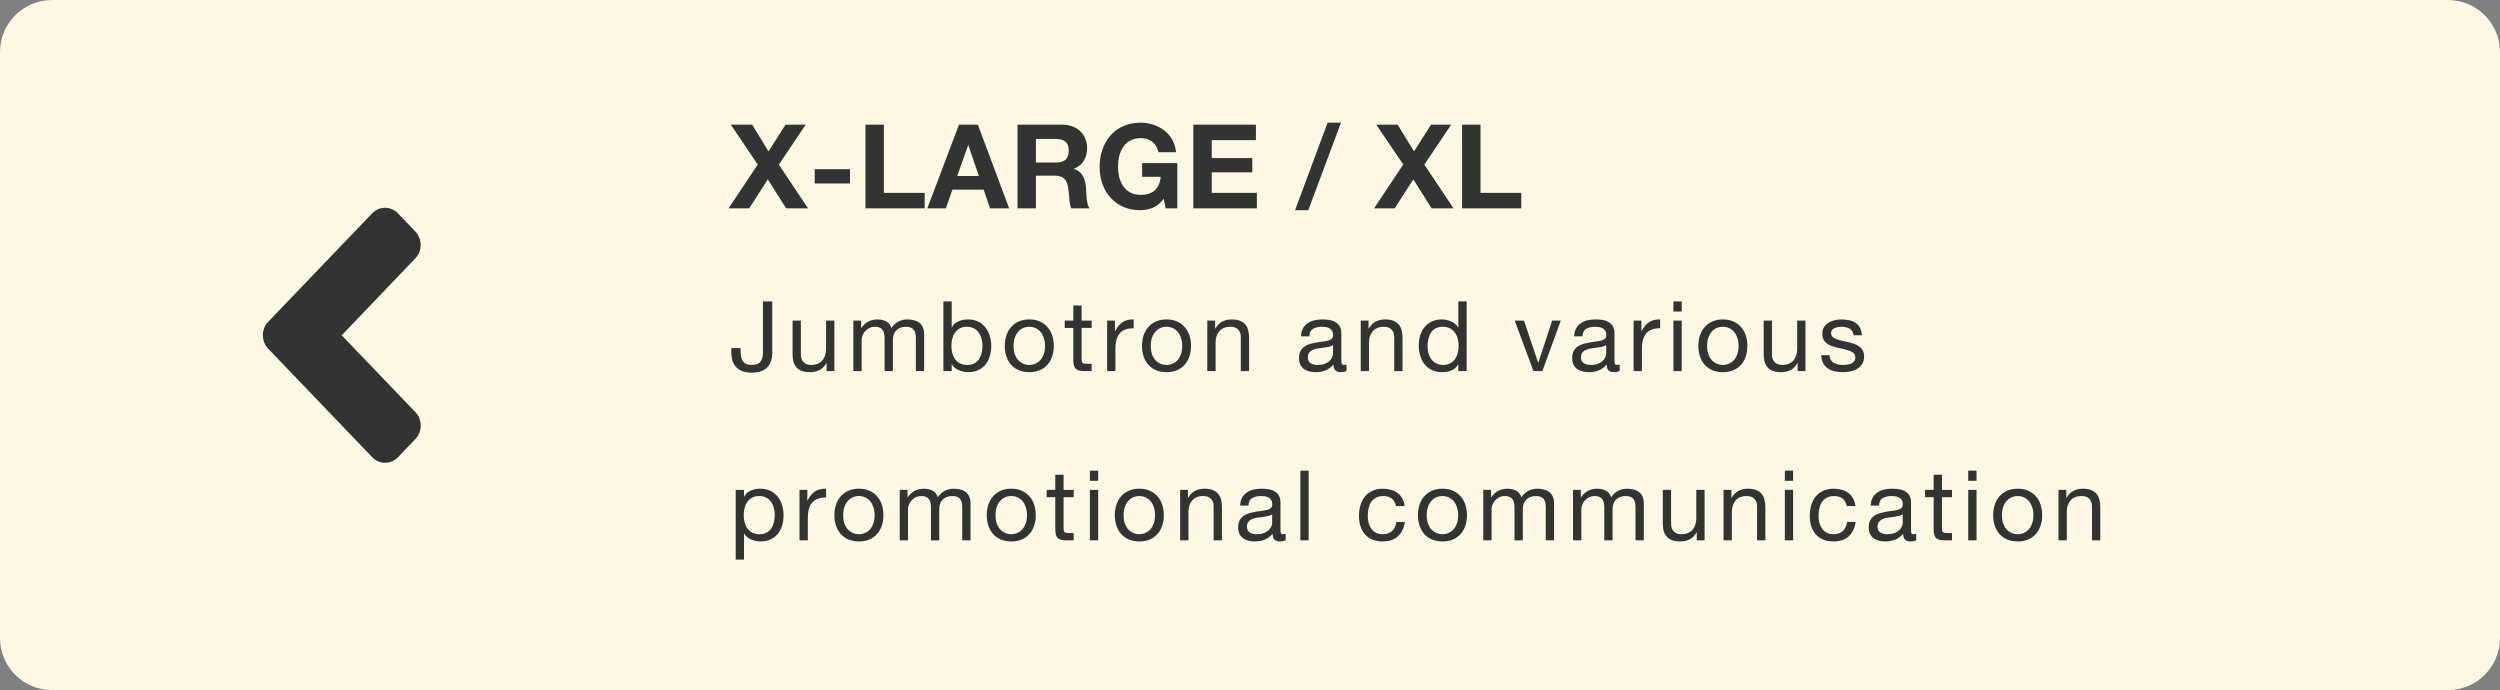 <svg width="384" height="106" viewBox="0 0 384 106" fill="none" xmlns="http://www.w3.org/2000/svg">
<rect x="0" y="0" width="384" height="106" fill="#808080" stroke="none"/>
<path d="M0 8C0 3.582 3.582 0 8 0H376C380.418 0 384 3.582 384 8V98C384 102.418 380.418 106 376 106H8C3.582 106 0 102.418 0 98V8Z" fill="#FCF8E3"/>
<path d="M41.203 49.42L57.156 32.779C58.259 31.629 60.042 31.629 61.133 32.779L63.784 35.545C64.887 36.695 64.887 38.555 63.784 39.693L52.487 51.5L63.796 63.295C64.899 64.445 64.899 66.305 63.796 67.443L61.145 70.221C60.042 71.371 58.259 71.371 57.168 70.221L41.214 53.58C40.1 52.43 40.1 50.57 41.203 49.42Z" fill="#333333"/>
<g clip-path="url(#clip0)">
<path d="M116.392 25.268L111.91 32H115.078L117.94 27.554L120.748 32H124.114L119.632 25.286L123.754 19.148H120.658L118.048 23.252L115.528 19.148H112.252L116.392 25.268ZM125.14 25.988V28.184H130.558V25.988H125.14ZM132.938 19.148V32H142.028V29.624H135.764V19.148H132.938ZM147.028 27.032L148.702 22.316H148.738L150.358 27.032H147.028ZM147.298 19.148L142.438 32H145.282L146.29 29.138H151.096L152.068 32H155.002L150.196 19.148H147.298ZM159.116 24.962V21.344H162.212C162.86 21.344 163.346 21.488 163.67 21.776C163.994 22.052 164.156 22.502 164.156 23.126C164.156 23.774 163.994 24.242 163.67 24.53C163.346 24.818 162.86 24.962 162.212 24.962H159.116ZM156.29 19.148V32H159.116V26.978H161.942C162.65 26.978 163.16 27.134 163.472 27.446C163.784 27.758 163.988 28.25 164.084 28.922C164.156 29.438 164.21 29.978 164.246 30.542C164.282 31.106 164.378 31.592 164.534 32H167.36C167.228 31.82 167.126 31.604 167.054 31.352C166.994 31.088 166.946 30.812 166.91 30.524C166.886 30.236 166.868 29.954 166.856 29.678C166.844 29.402 166.832 29.162 166.82 28.958C166.796 28.634 166.748 28.31 166.676 27.986C166.616 27.662 166.514 27.368 166.37 27.104C166.226 26.828 166.04 26.594 165.812 26.402C165.584 26.198 165.296 26.048 164.948 25.952V25.916C165.668 25.628 166.184 25.208 166.496 24.656C166.82 24.104 166.982 23.45 166.982 22.694C166.982 22.202 166.892 21.746 166.712 21.326C166.544 20.894 166.292 20.516 165.956 20.192C165.632 19.868 165.236 19.616 164.768 19.436C164.312 19.244 163.796 19.148 163.22 19.148H156.29ZM178.748 30.542L179.036 32H180.836V25.052H175.436V27.158H178.28C178.196 28.058 177.896 28.748 177.38 29.228C176.876 29.696 176.156 29.93 175.22 29.93C174.584 29.93 174.044 29.81 173.6 29.57C173.156 29.318 172.796 28.988 172.52 28.58C172.244 28.172 172.04 27.716 171.908 27.212C171.788 26.696 171.728 26.168 171.728 25.628C171.728 25.064 171.788 24.518 171.908 23.99C172.04 23.462 172.244 22.994 172.52 22.586C172.796 22.166 173.156 21.836 173.6 21.596C174.044 21.344 174.584 21.218 175.22 21.218C175.904 21.218 176.486 21.398 176.966 21.758C177.446 22.118 177.77 22.658 177.938 23.378H180.638C180.566 22.646 180.368 21.998 180.044 21.434C179.72 20.87 179.306 20.396 178.802 20.012C178.31 19.628 177.752 19.34 177.128 19.148C176.516 18.944 175.88 18.842 175.22 18.842C174.236 18.842 173.348 19.016 172.556 19.364C171.776 19.712 171.116 20.192 170.576 20.804C170.036 21.416 169.622 22.136 169.334 22.964C169.046 23.78 168.902 24.668 168.902 25.628C168.902 26.564 169.046 27.44 169.334 28.256C169.622 29.06 170.036 29.762 170.576 30.362C171.116 30.962 171.776 31.436 172.556 31.784C173.348 32.12 174.236 32.288 175.22 32.288C175.844 32.288 176.462 32.162 177.074 31.91C177.686 31.646 178.244 31.19 178.748 30.542ZM183.299 19.148V32H193.055V29.624H186.125V26.474H192.353V24.278H186.125V21.524H192.911V19.148H183.299ZM203.922 18.842L198.918 32.288H200.952L205.974 18.842H203.922ZM215.54 25.268L211.058 32H214.226L217.088 27.554L219.896 32H223.262L218.78 25.286L222.902 19.148H219.806L217.196 23.252L214.676 19.148H211.4L215.54 25.268ZM224.576 19.148V32H233.666V29.624H227.402V19.148H224.576Z" fill="#333333"/>
<path d="M118.615 54.33V46.29H117.19V54.12C117.19 54.71 117.065 55.18 116.815 55.53C116.575 55.88 116.13 56.055 115.48 56.055C115.13 56.055 114.84 56.005 114.61 55.905C114.39 55.795 114.215 55.645 114.085 55.455C113.965 55.265 113.88 55.04 113.83 54.78C113.78 54.52 113.755 54.235 113.755 53.925V53.475H112.33V54.135C112.33 55.155 112.6 55.93 113.14 56.46C113.68 56.98 114.45 57.24 115.45 57.24C116.05 57.24 116.55 57.16 116.95 57C117.36 56.83 117.685 56.61 117.925 56.34C118.175 56.06 118.35 55.745 118.45 55.395C118.56 55.045 118.615 54.69 118.615 54.33ZM128.158 57V49.245H126.883V53.625C126.883 53.975 126.833 54.3 126.733 54.6C126.643 54.89 126.503 55.145 126.313 55.365C126.123 55.585 125.883 55.755 125.593 55.875C125.313 55.995 124.978 56.055 124.588 56.055C124.098 56.055 123.713 55.915 123.433 55.635C123.153 55.355 123.013 54.975 123.013 54.495V49.245H121.738V54.345C121.738 54.765 121.778 55.15 121.858 55.5C121.948 55.84 122.098 56.135 122.308 56.385C122.518 56.635 122.793 56.83 123.133 56.97C123.473 57.1 123.898 57.165 124.408 57.165C124.978 57.165 125.473 57.055 125.893 56.835C126.313 56.605 126.658 56.25 126.928 55.77H126.958V57H128.158ZM131.073 49.245V57H132.348V52.17C132.348 52.02 132.383 51.835 132.453 51.615C132.533 51.385 132.653 51.165 132.813 50.955C132.983 50.745 133.198 50.565 133.458 50.415C133.728 50.265 134.048 50.19 134.418 50.19C134.708 50.19 134.943 50.235 135.123 50.325C135.313 50.405 135.463 50.525 135.573 50.685C135.683 50.835 135.758 51.015 135.798 51.225C135.848 51.435 135.873 51.665 135.873 51.915V57H137.148V52.17C137.148 51.57 137.328 51.09 137.688 50.73C138.048 50.37 138.543 50.19 139.173 50.19C139.483 50.19 139.733 50.235 139.923 50.325C140.123 50.415 140.278 50.54 140.388 50.7C140.498 50.85 140.573 51.03 140.613 51.24C140.653 51.45 140.673 51.675 140.673 51.915V57H141.948V51.315C141.948 50.915 141.883 50.575 141.753 50.295C141.633 50.005 141.458 49.77 141.228 49.59C141.008 49.41 140.738 49.28 140.418 49.2C140.108 49.11 139.758 49.065 139.368 49.065C138.858 49.065 138.388 49.18 137.958 49.41C137.538 49.64 137.198 49.965 136.938 50.385C136.778 49.905 136.503 49.565 136.113 49.365C135.723 49.165 135.288 49.065 134.808 49.065C133.718 49.065 132.883 49.505 132.303 50.385H132.273V49.245H131.073ZM144.906 46.29V57H146.181V55.965H146.211C146.351 56.195 146.521 56.39 146.721 56.55C146.931 56.7 147.151 56.82 147.381 56.91C147.611 57 147.841 57.065 148.071 57.105C148.311 57.145 148.526 57.165 148.716 57.165C149.306 57.165 149.821 57.06 150.261 56.85C150.711 56.64 151.081 56.355 151.371 55.995C151.671 55.625 151.891 55.195 152.031 54.705C152.181 54.215 152.256 53.695 152.256 53.145C152.256 52.595 152.181 52.075 152.031 51.585C151.881 51.095 151.656 50.665 151.356 50.295C151.066 49.915 150.696 49.615 150.246 49.395C149.806 49.175 149.286 49.065 148.686 49.065C148.146 49.065 147.651 49.165 147.201 49.365C146.751 49.555 146.421 49.865 146.211 50.295H146.181V46.29H144.906ZM150.906 53.055C150.906 53.435 150.866 53.805 150.786 54.165C150.706 54.525 150.576 54.845 150.396 55.125C150.216 55.405 149.976 55.63 149.676 55.8C149.386 55.97 149.021 56.055 148.581 56.055C148.141 56.055 147.766 55.975 147.456 55.815C147.146 55.645 146.891 55.425 146.691 55.155C146.501 54.885 146.361 54.575 146.271 54.225C146.181 53.865 146.136 53.495 146.136 53.115C146.136 52.755 146.176 52.4 146.256 52.05C146.346 51.7 146.486 51.39 146.676 51.12C146.866 50.84 147.111 50.615 147.411 50.445C147.711 50.275 148.076 50.19 148.506 50.19C148.916 50.19 149.271 50.27 149.571 50.43C149.881 50.59 150.131 50.805 150.321 51.075C150.521 51.345 150.666 51.655 150.756 52.005C150.856 52.345 150.906 52.695 150.906 53.055ZM155.683 53.13C155.683 52.66 155.743 52.245 155.863 51.885C155.993 51.515 156.168 51.205 156.388 50.955C156.608 50.705 156.863 50.515 157.153 50.385C157.453 50.255 157.768 50.19 158.098 50.19C158.428 50.19 158.738 50.255 159.028 50.385C159.328 50.515 159.588 50.705 159.808 50.955C160.028 51.205 160.198 51.515 160.318 51.885C160.448 52.245 160.513 52.66 160.513 53.13C160.513 53.6 160.448 54.02 160.318 54.39C160.198 54.75 160.028 55.055 159.808 55.305C159.588 55.545 159.328 55.73 159.028 55.86C158.738 55.99 158.428 56.055 158.098 56.055C157.768 56.055 157.453 55.99 157.153 55.86C156.863 55.73 156.608 55.545 156.388 55.305C156.168 55.055 155.993 54.75 155.863 54.39C155.743 54.02 155.683 53.6 155.683 53.13ZM154.333 53.13C154.333 53.7 154.413 54.23 154.573 54.72C154.733 55.21 154.973 55.64 155.293 56.01C155.613 56.37 156.008 56.655 156.478 56.865C156.948 57.065 157.488 57.165 158.098 57.165C158.718 57.165 159.258 57.065 159.718 56.865C160.188 56.655 160.583 56.37 160.903 56.01C161.223 55.64 161.463 55.21 161.623 54.72C161.783 54.23 161.863 53.7 161.863 53.13C161.863 52.56 161.783 52.03 161.623 51.54C161.463 51.04 161.223 50.61 160.903 50.25C160.583 49.88 160.188 49.59 159.718 49.38C159.258 49.17 158.718 49.065 158.098 49.065C157.488 49.065 156.948 49.17 156.478 49.38C156.008 49.59 155.613 49.88 155.293 50.25C154.973 50.61 154.733 51.04 154.573 51.54C154.413 52.03 154.333 52.56 154.333 53.13ZM166.136 49.245V46.92H164.861V49.245H163.541V50.37H164.861V55.305C164.861 55.665 164.896 55.955 164.966 56.175C165.036 56.395 165.141 56.565 165.281 56.685C165.431 56.805 165.621 56.89 165.851 56.94C166.091 56.98 166.376 57 166.706 57H167.681V55.875H167.096C166.896 55.875 166.731 55.87 166.601 55.86C166.481 55.84 166.386 55.805 166.316 55.755C166.246 55.705 166.196 55.635 166.166 55.545C166.146 55.455 166.136 55.335 166.136 55.185V50.37H167.681V49.245H166.136ZM170.053 49.245V57H171.328V53.55C171.328 53.05 171.378 52.61 171.478 52.23C171.578 51.84 171.738 51.51 171.958 51.24C172.178 50.97 172.468 50.765 172.828 50.625C173.188 50.485 173.623 50.415 174.133 50.415V49.065C173.443 49.045 172.873 49.185 172.423 49.485C171.973 49.785 171.593 50.25 171.283 50.88H171.253V49.245H170.053ZM176.759 53.13C176.759 52.66 176.819 52.245 176.939 51.885C177.069 51.515 177.244 51.205 177.464 50.955C177.684 50.705 177.939 50.515 178.229 50.385C178.529 50.255 178.844 50.19 179.174 50.19C179.504 50.19 179.814 50.255 180.104 50.385C180.404 50.515 180.664 50.705 180.884 50.955C181.104 51.205 181.274 51.515 181.394 51.885C181.524 52.245 181.589 52.66 181.589 53.13C181.589 53.6 181.524 54.02 181.394 54.39C181.274 54.75 181.104 55.055 180.884 55.305C180.664 55.545 180.404 55.73 180.104 55.86C179.814 55.99 179.504 56.055 179.174 56.055C178.844 56.055 178.529 55.99 178.229 55.86C177.939 55.73 177.684 55.545 177.464 55.305C177.244 55.055 177.069 54.75 176.939 54.39C176.819 54.02 176.759 53.6 176.759 53.13ZM175.409 53.13C175.409 53.7 175.489 54.23 175.649 54.72C175.809 55.21 176.049 55.64 176.369 56.01C176.689 56.37 177.084 56.655 177.554 56.865C178.024 57.065 178.564 57.165 179.174 57.165C179.794 57.165 180.334 57.065 180.794 56.865C181.264 56.655 181.659 56.37 181.979 56.01C182.299 55.64 182.539 55.21 182.699 54.72C182.859 54.23 182.939 53.7 182.939 53.13C182.939 52.56 182.859 52.03 182.699 51.54C182.539 51.04 182.299 50.61 181.979 50.25C181.659 49.88 181.264 49.59 180.794 49.38C180.334 49.17 179.794 49.065 179.174 49.065C178.564 49.065 178.024 49.17 177.554 49.38C177.084 49.59 176.689 49.88 176.369 50.25C176.049 50.61 175.809 51.04 175.649 51.54C175.489 52.03 175.409 52.56 175.409 53.13ZM185.442 49.245V57H186.717V52.62C186.717 52.27 186.762 51.95 186.852 51.66C186.952 51.36 187.097 51.1 187.287 50.88C187.477 50.66 187.712 50.49 187.992 50.37C188.282 50.25 188.622 50.19 189.012 50.19C189.502 50.19 189.887 50.33 190.167 50.61C190.447 50.89 190.587 51.27 190.587 51.75V57H191.862V51.9C191.862 51.48 191.817 51.1 191.727 50.76C191.647 50.41 191.502 50.11 191.292 49.86C191.082 49.61 190.807 49.415 190.467 49.275C190.127 49.135 189.702 49.065 189.192 49.065C188.042 49.065 187.202 49.535 186.672 50.475H186.642V49.245H185.442ZM206.822 56.97C206.602 57.1 206.297 57.165 205.907 57.165C205.577 57.165 205.312 57.075 205.112 56.895C204.922 56.705 204.827 56.4 204.827 55.98C204.477 56.4 204.067 56.705 203.597 56.895C203.137 57.075 202.637 57.165 202.097 57.165C201.747 57.165 201.412 57.125 201.092 57.045C200.782 56.965 200.512 56.84 200.282 56.67C200.052 56.5 199.867 56.28 199.727 56.01C199.597 55.73 199.532 55.395 199.532 55.005C199.532 54.565 199.607 54.205 199.757 53.925C199.907 53.645 200.102 53.42 200.342 53.25C200.592 53.07 200.872 52.935 201.182 52.845C201.502 52.755 201.827 52.68 202.157 52.62C202.507 52.55 202.837 52.5 203.147 52.47C203.467 52.43 203.747 52.38 203.987 52.32C204.227 52.25 204.417 52.155 204.557 52.035C204.697 51.905 204.767 51.72 204.767 51.48C204.767 51.2 204.712 50.975 204.602 50.805C204.502 50.635 204.367 50.505 204.197 50.415C204.037 50.325 203.852 50.265 203.642 50.235C203.442 50.205 203.242 50.19 203.042 50.19C202.502 50.19 202.052 50.295 201.692 50.505C201.332 50.705 201.137 51.09 201.107 51.66H199.832C199.852 51.18 199.952 50.775 200.132 50.445C200.312 50.115 200.552 49.85 200.852 49.65C201.152 49.44 201.492 49.29 201.872 49.2C202.262 49.11 202.677 49.065 203.117 49.065C203.467 49.065 203.812 49.09 204.152 49.14C204.502 49.19 204.817 49.295 205.097 49.455C205.377 49.605 205.602 49.82 205.772 50.1C205.942 50.38 206.027 50.745 206.027 51.195V55.185C206.027 55.485 206.042 55.705 206.072 55.845C206.112 55.985 206.232 56.055 206.432 56.055C206.542 56.055 206.672 56.03 206.822 55.98V56.97ZM204.752 52.995C204.592 53.115 204.382 53.205 204.122 53.265C203.862 53.315 203.587 53.36 203.297 53.4C203.017 53.43 202.732 53.47 202.442 53.52C202.152 53.56 201.892 53.63 201.662 53.73C201.432 53.83 201.242 53.975 201.092 54.165C200.952 54.345 200.882 54.595 200.882 54.915C200.882 55.125 200.922 55.305 201.002 55.455C201.092 55.595 201.202 55.71 201.332 55.8C201.472 55.89 201.632 55.955 201.812 55.995C201.992 56.035 202.182 56.055 202.382 56.055C202.802 56.055 203.162 56 203.462 55.89C203.762 55.77 204.007 55.625 204.197 55.455C204.387 55.275 204.527 55.085 204.617 54.885C204.707 54.675 204.752 54.48 204.752 54.3V52.995ZM209.009 49.245V57H210.284V52.62C210.284 52.27 210.329 51.95 210.419 51.66C210.519 51.36 210.664 51.1 210.854 50.88C211.044 50.66 211.279 50.49 211.559 50.37C211.849 50.25 212.189 50.19 212.579 50.19C213.069 50.19 213.454 50.33 213.734 50.61C214.014 50.89 214.154 51.27 214.154 51.75V57H215.429V51.9C215.429 51.48 215.384 51.1 215.294 50.76C215.214 50.41 215.069 50.11 214.859 49.86C214.649 49.61 214.374 49.415 214.034 49.275C213.694 49.135 213.269 49.065 212.759 49.065C211.609 49.065 210.769 49.535 210.239 50.475H210.209V49.245H209.009ZM219.274 53.19C219.274 52.81 219.314 52.44 219.394 52.08C219.474 51.72 219.604 51.4 219.784 51.12C219.964 50.84 220.204 50.615 220.504 50.445C220.804 50.275 221.169 50.19 221.599 50.19C222.039 50.19 222.414 50.275 222.724 50.445C223.034 50.605 223.284 50.82 223.474 51.09C223.674 51.36 223.819 51.675 223.909 52.035C223.999 52.385 224.044 52.75 224.044 53.13C224.044 53.49 223.999 53.845 223.909 54.195C223.829 54.545 223.694 54.86 223.504 55.14C223.314 55.41 223.069 55.63 222.769 55.8C222.469 55.97 222.104 56.055 221.674 56.055C221.264 56.055 220.904 55.975 220.594 55.815C220.294 55.655 220.044 55.44 219.844 55.17C219.654 54.9 219.509 54.595 219.409 54.255C219.319 53.905 219.274 53.55 219.274 53.19ZM225.274 57V46.29H223.999V50.28H223.969C223.829 50.05 223.654 49.86 223.444 49.71C223.244 49.55 223.029 49.425 222.799 49.335C222.569 49.235 222.339 49.165 222.109 49.125C221.879 49.085 221.664 49.065 221.464 49.065C220.874 49.065 220.354 49.175 219.904 49.395C219.464 49.605 219.094 49.895 218.794 50.265C218.504 50.625 218.284 51.05 218.134 51.54C217.994 52.03 217.924 52.55 217.924 53.1C217.924 53.65 217.999 54.17 218.149 54.66C218.299 55.15 218.519 55.58 218.809 55.95C219.109 56.32 219.479 56.615 219.919 56.835C220.369 57.055 220.894 57.165 221.494 57.165C222.034 57.165 222.529 57.07 222.979 56.88C223.429 56.69 223.759 56.38 223.969 55.95H223.999V57H225.274ZM236.905 57L239.74 49.245H238.405L236.29 55.71H236.26L234.085 49.245H232.66L235.54 57H236.905ZM248.78 56.97C248.56 57.1 248.255 57.165 247.865 57.165C247.535 57.165 247.27 57.075 247.07 56.895C246.88 56.705 246.785 56.4 246.785 55.98C246.435 56.4 246.025 56.705 245.555 56.895C245.095 57.075 244.595 57.165 244.055 57.165C243.705 57.165 243.37 57.125 243.05 57.045C242.74 56.965 242.47 56.84 242.24 56.67C242.01 56.5 241.825 56.28 241.685 56.01C241.555 55.73 241.49 55.395 241.49 55.005C241.49 54.565 241.565 54.205 241.715 53.925C241.865 53.645 242.06 53.42 242.3 53.25C242.55 53.07 242.83 52.935 243.14 52.845C243.46 52.755 243.785 52.68 244.115 52.62C244.465 52.55 244.795 52.5 245.105 52.47C245.425 52.43 245.705 52.38 245.945 52.32C246.185 52.25 246.375 52.155 246.515 52.035C246.655 51.905 246.725 51.72 246.725 51.48C246.725 51.2 246.67 50.975 246.56 50.805C246.46 50.635 246.325 50.505 246.155 50.415C245.995 50.325 245.81 50.265 245.6 50.235C245.4 50.205 245.2 50.19 245 50.19C244.46 50.19 244.01 50.295 243.65 50.505C243.29 50.705 243.095 51.09 243.065 51.66H241.79C241.81 51.18 241.91 50.775 242.09 50.445C242.27 50.115 242.51 49.85 242.81 49.65C243.11 49.44 243.45 49.29 243.83 49.2C244.22 49.11 244.635 49.065 245.075 49.065C245.425 49.065 245.77 49.09 246.11 49.14C246.46 49.19 246.775 49.295 247.055 49.455C247.335 49.605 247.56 49.82 247.73 50.1C247.9 50.38 247.985 50.745 247.985 51.195V55.185C247.985 55.485 248 55.705 248.03 55.845C248.07 55.985 248.19 56.055 248.39 56.055C248.5 56.055 248.63 56.03 248.78 55.98V56.97ZM246.71 52.995C246.55 53.115 246.34 53.205 246.08 53.265C245.82 53.315 245.545 53.36 245.255 53.4C244.975 53.43 244.69 53.47 244.4 53.52C244.11 53.56 243.85 53.63 243.62 53.73C243.39 53.83 243.2 53.975 243.05 54.165C242.91 54.345 242.84 54.595 242.84 54.915C242.84 55.125 242.88 55.305 242.96 55.455C243.05 55.595 243.16 55.71 243.29 55.8C243.43 55.89 243.59 55.955 243.77 55.995C243.95 56.035 244.14 56.055 244.34 56.055C244.76 56.055 245.12 56 245.42 55.89C245.72 55.77 245.965 55.625 246.155 55.455C246.345 55.275 246.485 55.085 246.575 54.885C246.665 54.675 246.71 54.48 246.71 54.3V52.995ZM250.922 49.245V57H252.197V53.55C252.197 53.05 252.247 52.61 252.347 52.23C252.447 51.84 252.607 51.51 252.827 51.24C253.047 50.97 253.337 50.765 253.697 50.625C254.057 50.485 254.492 50.415 255.002 50.415V49.065C254.312 49.045 253.742 49.185 253.292 49.485C252.842 49.785 252.462 50.25 252.152 50.88H252.122V49.245H250.922ZM258.312 47.85V46.29H257.037V47.85H258.312ZM257.037 49.245V57H258.312V49.245H257.037ZM262.217 53.13C262.217 52.66 262.277 52.245 262.397 51.885C262.527 51.515 262.702 51.205 262.922 50.955C263.142 50.705 263.397 50.515 263.687 50.385C263.987 50.255 264.302 50.19 264.632 50.19C264.962 50.19 265.272 50.255 265.562 50.385C265.862 50.515 266.122 50.705 266.342 50.955C266.562 51.205 266.732 51.515 266.852 51.885C266.982 52.245 267.047 52.66 267.047 53.13C267.047 53.6 266.982 54.02 266.852 54.39C266.732 54.75 266.562 55.055 266.342 55.305C266.122 55.545 265.862 55.73 265.562 55.86C265.272 55.99 264.962 56.055 264.632 56.055C264.302 56.055 263.987 55.99 263.687 55.86C263.397 55.73 263.142 55.545 262.922 55.305C262.702 55.055 262.527 54.75 262.397 54.39C262.277 54.02 262.217 53.6 262.217 53.13ZM260.867 53.13C260.867 53.7 260.947 54.23 261.107 54.72C261.267 55.21 261.507 55.64 261.827 56.01C262.147 56.37 262.542 56.655 263.012 56.865C263.482 57.065 264.022 57.165 264.632 57.165C265.252 57.165 265.792 57.065 266.252 56.865C266.722 56.655 267.117 56.37 267.437 56.01C267.757 55.64 267.997 55.21 268.157 54.72C268.317 54.23 268.397 53.7 268.397 53.13C268.397 52.56 268.317 52.03 268.157 51.54C267.997 51.04 267.757 50.61 267.437 50.25C267.117 49.88 266.722 49.59 266.252 49.38C265.792 49.17 265.252 49.065 264.632 49.065C264.022 49.065 263.482 49.17 263.012 49.38C262.542 49.59 262.147 49.88 261.827 50.25C261.507 50.61 261.267 51.04 261.107 51.54C260.947 52.03 260.867 52.56 260.867 53.13ZM277.32 57V49.245H276.045V53.625C276.045 53.975 275.995 54.3 275.895 54.6C275.805 54.89 275.665 55.145 275.475 55.365C275.285 55.585 275.045 55.755 274.755 55.875C274.475 55.995 274.14 56.055 273.75 56.055C273.26 56.055 272.875 55.915 272.595 55.635C272.315 55.355 272.175 54.975 272.175 54.495V49.245H270.9V54.345C270.9 54.765 270.94 55.15 271.02 55.5C271.11 55.84 271.26 56.135 271.47 56.385C271.68 56.635 271.955 56.83 272.295 56.97C272.635 57.1 273.06 57.165 273.57 57.165C274.14 57.165 274.635 57.055 275.055 56.835C275.475 56.605 275.82 56.25 276.09 55.77H276.12V57H277.32ZM281.015 54.555H279.74C279.76 55.035 279.86 55.445 280.04 55.785C280.22 56.115 280.46 56.385 280.76 56.595C281.06 56.795 281.405 56.94 281.795 57.03C282.185 57.12 282.595 57.165 283.025 57.165C283.415 57.165 283.805 57.125 284.195 57.045C284.595 56.975 284.95 56.845 285.26 56.655C285.58 56.465 285.835 56.215 286.025 55.905C286.225 55.595 286.325 55.205 286.325 54.735C286.325 54.365 286.25 54.055 286.1 53.805C285.96 53.555 285.77 53.35 285.53 53.19C285.3 53.02 285.03 52.885 284.72 52.785C284.42 52.685 284.11 52.6 283.79 52.53C283.49 52.46 283.19 52.395 282.89 52.335C282.59 52.265 282.32 52.185 282.08 52.095C281.84 51.995 281.64 51.875 281.48 51.735C281.33 51.585 281.255 51.4 281.255 51.18C281.255 50.98 281.305 50.82 281.405 50.7C281.505 50.57 281.635 50.47 281.795 50.4C281.955 50.32 282.13 50.265 282.32 50.235C282.52 50.205 282.715 50.19 282.905 50.19C283.115 50.19 283.32 50.215 283.52 50.265C283.73 50.305 283.92 50.375 284.09 50.475C284.26 50.575 284.4 50.71 284.51 50.88C284.62 51.04 284.685 51.245 284.705 51.495H285.98C285.95 51.025 285.85 50.635 285.68 50.325C285.51 50.005 285.28 49.755 284.99 49.575C284.71 49.385 284.385 49.255 284.015 49.185C283.645 49.105 283.24 49.065 282.8 49.065C282.46 49.065 282.115 49.11 281.765 49.2C281.425 49.28 281.115 49.41 280.835 49.59C280.565 49.76 280.34 49.985 280.16 50.265C279.99 50.545 279.905 50.88 279.905 51.27C279.905 51.77 280.03 52.16 280.28 52.44C280.53 52.72 280.84 52.94 281.21 53.1C281.59 53.25 282 53.37 282.44 53.46C282.88 53.54 283.285 53.635 283.655 53.745C284.035 53.845 284.35 53.98 284.6 54.15C284.85 54.32 284.975 54.57 284.975 54.9C284.975 55.14 284.915 55.34 284.795 55.5C284.675 55.65 284.52 55.765 284.33 55.845C284.15 55.925 283.95 55.98 283.73 56.01C283.51 56.04 283.3 56.055 283.1 56.055C282.84 56.055 282.585 56.03 282.335 55.98C282.095 55.93 281.875 55.85 281.675 55.74C281.485 55.62 281.33 55.465 281.21 55.275C281.09 55.075 281.025 54.835 281.015 54.555ZM113.005 75.245V85.955H114.28V81.965H114.31C114.45 82.195 114.62 82.39 114.82 82.55C115.03 82.7 115.25 82.82 115.48 82.91C115.71 83 115.94 83.065 116.17 83.105C116.41 83.145 116.625 83.165 116.815 83.165C117.405 83.165 117.92 83.06 118.36 82.85C118.81 82.64 119.18 82.355 119.47 81.995C119.77 81.625 119.99 81.195 120.13 80.705C120.28 80.215 120.355 79.695 120.355 79.145C120.355 78.595 120.28 78.075 120.13 77.585C119.98 77.095 119.755 76.665 119.455 76.295C119.165 75.915 118.795 75.615 118.345 75.395C117.905 75.175 117.385 75.065 116.785 75.065C116.245 75.065 115.75 75.165 115.3 75.365C114.85 75.555 114.52 75.865 114.31 76.295H114.28V75.245H113.005ZM119.005 79.055C119.005 79.435 118.965 79.805 118.885 80.165C118.805 80.525 118.675 80.845 118.495 81.125C118.315 81.405 118.075 81.63 117.775 81.8C117.485 81.97 117.12 82.055 116.68 82.055C116.24 82.055 115.865 81.975 115.555 81.815C115.245 81.645 114.99 81.425 114.79 81.155C114.6 80.885 114.46 80.575 114.37 80.225C114.28 79.865 114.235 79.495 114.235 79.115C114.235 78.755 114.275 78.4 114.355 78.05C114.445 77.7 114.585 77.39 114.775 77.12C114.965 76.84 115.21 76.615 115.51 76.445C115.81 76.275 116.175 76.19 116.605 76.19C117.015 76.19 117.37 76.27 117.67 76.43C117.98 76.59 118.23 76.805 118.42 77.075C118.62 77.345 118.765 77.655 118.855 78.005C118.955 78.345 119.005 78.695 119.005 79.055ZM122.807 75.245V83H124.082V79.55C124.082 79.05 124.132 78.61 124.232 78.23C124.332 77.84 124.492 77.51 124.712 77.24C124.932 76.97 125.222 76.765 125.582 76.625C125.942 76.485 126.377 76.415 126.887 76.415V75.065C126.197 75.045 125.627 75.185 125.177 75.485C124.727 75.785 124.347 76.25 124.037 76.88H124.007V75.245H122.807ZM129.513 79.13C129.513 78.66 129.573 78.245 129.693 77.885C129.823 77.515 129.998 77.205 130.218 76.955C130.438 76.705 130.693 76.515 130.983 76.385C131.283 76.255 131.598 76.19 131.928 76.19C132.258 76.19 132.568 76.255 132.858 76.385C133.158 76.515 133.418 76.705 133.638 76.955C133.858 77.205 134.028 77.515 134.148 77.885C134.278 78.245 134.343 78.66 134.343 79.13C134.343 79.6 134.278 80.02 134.148 80.39C134.028 80.75 133.858 81.055 133.638 81.305C133.418 81.545 133.158 81.73 132.858 81.86C132.568 81.99 132.258 82.055 131.928 82.055C131.598 82.055 131.283 81.99 130.983 81.86C130.693 81.73 130.438 81.545 130.218 81.305C129.998 81.055 129.823 80.75 129.693 80.39C129.573 80.02 129.513 79.6 129.513 79.13ZM128.163 79.13C128.163 79.7 128.243 80.23 128.403 80.72C128.563 81.21 128.803 81.64 129.123 82.01C129.443 82.37 129.838 82.655 130.308 82.865C130.778 83.065 131.318 83.165 131.928 83.165C132.548 83.165 133.088 83.065 133.548 82.865C134.018 82.655 134.413 82.37 134.733 82.01C135.053 81.64 135.293 81.21 135.453 80.72C135.613 80.23 135.693 79.7 135.693 79.13C135.693 78.56 135.613 78.03 135.453 77.54C135.293 77.04 135.053 76.61 134.733 76.25C134.413 75.88 134.018 75.59 133.548 75.38C133.088 75.17 132.548 75.065 131.928 75.065C131.318 75.065 130.778 75.17 130.308 75.38C129.838 75.59 129.443 75.88 129.123 76.25C128.803 76.61 128.563 77.04 128.403 77.54C128.243 78.03 128.163 78.56 128.163 79.13ZM138.196 75.245V83H139.471V78.17C139.471 78.02 139.506 77.835 139.576 77.615C139.656 77.385 139.776 77.165 139.936 76.955C140.106 76.745 140.321 76.565 140.581 76.415C140.851 76.265 141.171 76.19 141.541 76.19C141.831 76.19 142.066 76.235 142.246 76.325C142.436 76.405 142.586 76.525 142.696 76.685C142.806 76.835 142.881 77.015 142.921 77.225C142.971 77.435 142.996 77.665 142.996 77.915V83H144.271V78.17C144.271 77.57 144.451 77.09 144.811 76.73C145.171 76.37 145.666 76.19 146.296 76.19C146.606 76.19 146.856 76.235 147.046 76.325C147.246 76.415 147.401 76.54 147.511 76.7C147.621 76.85 147.696 77.03 147.736 77.24C147.776 77.45 147.796 77.675 147.796 77.915V83H149.071V77.315C149.071 76.915 149.006 76.575 148.876 76.295C148.756 76.005 148.581 75.77 148.351 75.59C148.131 75.41 147.861 75.28 147.541 75.2C147.231 75.11 146.881 75.065 146.491 75.065C145.981 75.065 145.511 75.18 145.081 75.41C144.661 75.64 144.321 75.965 144.061 76.385C143.901 75.905 143.626 75.565 143.236 75.365C142.846 75.165 142.411 75.065 141.931 75.065C140.841 75.065 140.006 75.505 139.426 76.385H139.396V75.245H138.196ZM152.914 79.13C152.914 78.66 152.974 78.245 153.094 77.885C153.224 77.515 153.399 77.205 153.619 76.955C153.839 76.705 154.094 76.515 154.384 76.385C154.684 76.255 154.999 76.19 155.329 76.19C155.659 76.19 155.969 76.255 156.259 76.385C156.559 76.515 156.819 76.705 157.039 76.955C157.259 77.205 157.429 77.515 157.549 77.885C157.679 78.245 157.744 78.66 157.744 79.13C157.744 79.6 157.679 80.02 157.549 80.39C157.429 80.75 157.259 81.055 157.039 81.305C156.819 81.545 156.559 81.73 156.259 81.86C155.969 81.99 155.659 82.055 155.329 82.055C154.999 82.055 154.684 81.99 154.384 81.86C154.094 81.73 153.839 81.545 153.619 81.305C153.399 81.055 153.224 80.75 153.094 80.39C152.974 80.02 152.914 79.6 152.914 79.13ZM151.564 79.13C151.564 79.7 151.644 80.23 151.804 80.72C151.964 81.21 152.204 81.64 152.524 82.01C152.844 82.37 153.239 82.655 153.709 82.865C154.179 83.065 154.719 83.165 155.329 83.165C155.949 83.165 156.489 83.065 156.949 82.865C157.419 82.655 157.814 82.37 158.134 82.01C158.454 81.64 158.694 81.21 158.854 80.72C159.014 80.23 159.094 79.7 159.094 79.13C159.094 78.56 159.014 78.03 158.854 77.54C158.694 77.04 158.454 76.61 158.134 76.25C157.814 75.88 157.419 75.59 156.949 75.38C156.489 75.17 155.949 75.065 155.329 75.065C154.719 75.065 154.179 75.17 153.709 75.38C153.239 75.59 152.844 75.88 152.524 76.25C152.204 76.61 151.964 77.04 151.804 77.54C151.644 78.03 151.564 78.56 151.564 79.13ZM163.368 75.245V72.92H162.093V75.245H160.773V76.37H162.093V81.305C162.093 81.665 162.128 81.955 162.198 82.175C162.268 82.395 162.373 82.565 162.513 82.685C162.663 82.805 162.853 82.89 163.083 82.94C163.323 82.98 163.608 83 163.938 83H164.913V81.875H164.328C164.128 81.875 163.963 81.87 163.833 81.86C163.713 81.84 163.618 81.805 163.548 81.755C163.478 81.705 163.428 81.635 163.398 81.545C163.378 81.455 163.368 81.335 163.368 81.185V76.37H164.913V75.245H163.368ZM168.679 73.85V72.29H167.404V73.85H168.679ZM167.404 75.245V83H168.679V75.245H167.404ZM172.584 79.13C172.584 78.66 172.644 78.245 172.764 77.885C172.894 77.515 173.069 77.205 173.289 76.955C173.509 76.705 173.764 76.515 174.054 76.385C174.354 76.255 174.669 76.19 174.999 76.19C175.329 76.19 175.639 76.255 175.929 76.385C176.229 76.515 176.489 76.705 176.709 76.955C176.929 77.205 177.099 77.515 177.219 77.885C177.349 78.245 177.414 78.66 177.414 79.13C177.414 79.6 177.349 80.02 177.219 80.39C177.099 80.75 176.929 81.055 176.709 81.305C176.489 81.545 176.229 81.73 175.929 81.86C175.639 81.99 175.329 82.055 174.999 82.055C174.669 82.055 174.354 81.99 174.054 81.86C173.764 81.73 173.509 81.545 173.289 81.305C173.069 81.055 172.894 80.75 172.764 80.39C172.644 80.02 172.584 79.6 172.584 79.13ZM171.234 79.13C171.234 79.7 171.314 80.23 171.474 80.72C171.634 81.21 171.874 81.64 172.194 82.01C172.514 82.37 172.909 82.655 173.379 82.865C173.849 83.065 174.389 83.165 174.999 83.165C175.619 83.165 176.159 83.065 176.619 82.865C177.089 82.655 177.484 82.37 177.804 82.01C178.124 81.64 178.364 81.21 178.524 80.72C178.684 80.23 178.764 79.7 178.764 79.13C178.764 78.56 178.684 78.03 178.524 77.54C178.364 77.04 178.124 76.61 177.804 76.25C177.484 75.88 177.089 75.59 176.619 75.38C176.159 75.17 175.619 75.065 174.999 75.065C174.389 75.065 173.849 75.17 173.379 75.38C172.909 75.59 172.514 75.88 172.194 76.25C171.874 76.61 171.634 77.04 171.474 77.54C171.314 78.03 171.234 78.56 171.234 79.13ZM181.268 75.245V83H182.543V78.62C182.543 78.27 182.588 77.95 182.678 77.66C182.778 77.36 182.923 77.1 183.113 76.88C183.303 76.66 183.538 76.49 183.818 76.37C184.108 76.25 184.448 76.19 184.838 76.19C185.328 76.19 185.713 76.33 185.993 76.61C186.273 76.89 186.413 77.27 186.413 77.75V83H187.688V77.9C187.688 77.48 187.643 77.1 187.553 76.76C187.473 76.41 187.328 76.11 187.118 75.86C186.908 75.61 186.633 75.415 186.293 75.275C185.953 75.135 185.528 75.065 185.018 75.065C183.868 75.065 183.028 75.535 182.498 76.475H182.468V75.245H181.268ZM197.473 82.97C197.253 83.1 196.948 83.165 196.558 83.165C196.228 83.165 195.963 83.075 195.763 82.895C195.573 82.705 195.478 82.4 195.478 81.98C195.128 82.4 194.718 82.705 194.248 82.895C193.788 83.075 193.288 83.165 192.748 83.165C192.398 83.165 192.063 83.125 191.743 83.045C191.433 82.965 191.163 82.84 190.933 82.67C190.703 82.5 190.518 82.28 190.378 82.01C190.248 81.73 190.183 81.395 190.183 81.005C190.183 80.565 190.258 80.205 190.408 79.925C190.558 79.645 190.753 79.42 190.993 79.25C191.243 79.07 191.523 78.935 191.833 78.845C192.153 78.755 192.478 78.68 192.808 78.62C193.158 78.55 193.488 78.5 193.798 78.47C194.118 78.43 194.398 78.38 194.638 78.32C194.878 78.25 195.068 78.155 195.208 78.035C195.348 77.905 195.418 77.72 195.418 77.48C195.418 77.2 195.363 76.975 195.253 76.805C195.153 76.635 195.018 76.505 194.848 76.415C194.688 76.325 194.503 76.265 194.293 76.235C194.093 76.205 193.893 76.19 193.693 76.19C193.153 76.19 192.703 76.295 192.343 76.505C191.983 76.705 191.788 77.09 191.758 77.66H190.483C190.503 77.18 190.603 76.775 190.783 76.445C190.963 76.115 191.203 75.85 191.503 75.65C191.803 75.44 192.143 75.29 192.523 75.2C192.913 75.11 193.328 75.065 193.768 75.065C194.118 75.065 194.463 75.09 194.803 75.14C195.153 75.19 195.468 75.295 195.748 75.455C196.028 75.605 196.253 75.82 196.423 76.1C196.593 76.38 196.678 76.745 196.678 77.195V81.185C196.678 81.485 196.693 81.705 196.723 81.845C196.763 81.985 196.883 82.055 197.083 82.055C197.193 82.055 197.323 82.03 197.473 81.98V82.97ZM195.403 78.995C195.243 79.115 195.033 79.205 194.773 79.265C194.513 79.315 194.238 79.36 193.948 79.4C193.668 79.43 193.383 79.47 193.093 79.52C192.803 79.56 192.543 79.63 192.313 79.73C192.083 79.83 191.893 79.975 191.743 80.165C191.603 80.345 191.533 80.595 191.533 80.915C191.533 81.125 191.573 81.305 191.653 81.455C191.743 81.595 191.853 81.71 191.983 81.8C192.123 81.89 192.283 81.955 192.463 81.995C192.643 82.035 192.833 82.055 193.033 82.055C193.453 82.055 193.813 82 194.113 81.89C194.413 81.77 194.658 81.625 194.848 81.455C195.038 81.275 195.178 81.085 195.268 80.885C195.358 80.675 195.403 80.48 195.403 80.3V78.995ZM199.734 72.29V83H201.009V72.29H199.734ZM214.424 77.735H215.744C215.694 77.275 215.574 76.88 215.384 76.55C215.194 76.21 214.949 75.93 214.649 75.71C214.359 75.49 214.019 75.33 213.629 75.23C213.249 75.12 212.839 75.065 212.399 75.065C211.789 75.065 211.254 75.175 210.794 75.395C210.334 75.605 209.949 75.9 209.639 76.28C209.339 76.65 209.114 77.09 208.964 77.6C208.814 78.1 208.739 78.64 208.739 79.22C208.739 79.8 208.814 80.335 208.964 80.825C209.124 81.305 209.354 81.72 209.654 82.07C209.964 82.42 210.344 82.69 210.794 82.88C211.254 83.07 211.779 83.165 212.369 83.165C213.359 83.165 214.139 82.905 214.709 82.385C215.289 81.865 215.649 81.125 215.789 80.165H214.484C214.404 80.765 214.184 81.23 213.824 81.56C213.474 81.89 212.984 82.055 212.354 82.055C211.954 82.055 211.609 81.975 211.319 81.815C211.029 81.655 210.794 81.445 210.614 81.185C210.434 80.915 210.299 80.61 210.209 80.27C210.129 79.93 210.089 79.58 210.089 79.22C210.089 78.83 210.129 78.455 210.209 78.095C210.289 77.725 210.419 77.4 210.599 77.12C210.789 76.84 211.039 76.615 211.349 76.445C211.659 76.275 212.044 76.19 212.504 76.19C213.044 76.19 213.474 76.325 213.794 76.595C214.114 76.865 214.324 77.245 214.424 77.735ZM219.146 79.13C219.146 78.66 219.206 78.245 219.326 77.885C219.456 77.515 219.631 77.205 219.851 76.955C220.071 76.705 220.326 76.515 220.616 76.385C220.916 76.255 221.231 76.19 221.561 76.19C221.891 76.19 222.201 76.255 222.491 76.385C222.791 76.515 223.051 76.705 223.271 76.955C223.491 77.205 223.661 77.515 223.781 77.885C223.911 78.245 223.976 78.66 223.976 79.13C223.976 79.6 223.911 80.02 223.781 80.39C223.661 80.75 223.491 81.055 223.271 81.305C223.051 81.545 222.791 81.73 222.491 81.86C222.201 81.99 221.891 82.055 221.561 82.055C221.231 82.055 220.916 81.99 220.616 81.86C220.326 81.73 220.071 81.545 219.851 81.305C219.631 81.055 219.456 80.75 219.326 80.39C219.206 80.02 219.146 79.6 219.146 79.13ZM217.796 79.13C217.796 79.7 217.876 80.23 218.036 80.72C218.196 81.21 218.436 81.64 218.756 82.01C219.076 82.37 219.471 82.655 219.941 82.865C220.411 83.065 220.951 83.165 221.561 83.165C222.181 83.165 222.721 83.065 223.181 82.865C223.651 82.655 224.046 82.37 224.366 82.01C224.686 81.64 224.926 81.21 225.086 80.72C225.246 80.23 225.326 79.7 225.326 79.13C225.326 78.56 225.246 78.03 225.086 77.54C224.926 77.04 224.686 76.61 224.366 76.25C224.046 75.88 223.651 75.59 223.181 75.38C222.721 75.17 222.181 75.065 221.561 75.065C220.951 75.065 220.411 75.17 219.941 75.38C219.471 75.59 219.076 75.88 218.756 76.25C218.436 76.61 218.196 77.04 218.036 77.54C217.876 78.03 217.796 78.56 217.796 79.13ZM227.829 75.245V83H229.104V78.17C229.104 78.02 229.139 77.835 229.209 77.615C229.289 77.385 229.409 77.165 229.569 76.955C229.739 76.745 229.954 76.565 230.214 76.415C230.484 76.265 230.804 76.19 231.174 76.19C231.464 76.19 231.699 76.235 231.879 76.325C232.069 76.405 232.219 76.525 232.329 76.685C232.439 76.835 232.514 77.015 232.554 77.225C232.604 77.435 232.629 77.665 232.629 77.915V83H233.904V78.17C233.904 77.57 234.084 77.09 234.444 76.73C234.804 76.37 235.299 76.19 235.929 76.19C236.239 76.19 236.489 76.235 236.679 76.325C236.879 76.415 237.034 76.54 237.144 76.7C237.254 76.85 237.329 77.03 237.369 77.24C237.409 77.45 237.429 77.675 237.429 77.915V83H238.704V77.315C238.704 76.915 238.639 76.575 238.509 76.295C238.389 76.005 238.214 75.77 237.984 75.59C237.764 75.41 237.494 75.28 237.174 75.2C236.864 75.11 236.514 75.065 236.124 75.065C235.614 75.065 235.144 75.18 234.714 75.41C234.294 75.64 233.954 75.965 233.694 76.385C233.534 75.905 233.259 75.565 232.869 75.365C232.479 75.165 232.044 75.065 231.564 75.065C230.474 75.065 229.639 75.505 229.059 76.385H229.029V75.245H227.829ZM241.617 75.245V83H242.892V78.17C242.892 78.02 242.927 77.835 242.997 77.615C243.077 77.385 243.197 77.165 243.357 76.955C243.527 76.745 243.742 76.565 244.002 76.415C244.272 76.265 244.592 76.19 244.962 76.19C245.252 76.19 245.487 76.235 245.667 76.325C245.857 76.405 246.007 76.525 246.117 76.685C246.227 76.835 246.302 77.015 246.342 77.225C246.392 77.435 246.417 77.665 246.417 77.915V83H247.692V78.17C247.692 77.57 247.872 77.09 248.232 76.73C248.592 76.37 249.087 76.19 249.717 76.19C250.027 76.19 250.277 76.235 250.467 76.325C250.667 76.415 250.822 76.54 250.932 76.7C251.042 76.85 251.117 77.03 251.157 77.24C251.197 77.45 251.217 77.675 251.217 77.915V83H252.492V77.315C252.492 76.915 252.427 76.575 252.297 76.295C252.177 76.005 252.002 75.77 251.772 75.59C251.552 75.41 251.282 75.28 250.962 75.2C250.652 75.11 250.302 75.065 249.912 75.065C249.402 75.065 248.932 75.18 248.502 75.41C248.082 75.64 247.742 75.965 247.482 76.385C247.322 75.905 247.047 75.565 246.657 75.365C246.267 75.165 245.832 75.065 245.352 75.065C244.262 75.065 243.427 75.505 242.847 76.385H242.817V75.245H241.617ZM261.825 83V75.245H260.55V79.625C260.55 79.975 260.5 80.3 260.4 80.6C260.31 80.89 260.17 81.145 259.98 81.365C259.79 81.585 259.55 81.755 259.26 81.875C258.98 81.995 258.645 82.055 258.255 82.055C257.765 82.055 257.38 81.915 257.1 81.635C256.82 81.355 256.68 80.975 256.68 80.495V75.245H255.405V80.345C255.405 80.765 255.445 81.15 255.525 81.5C255.615 81.84 255.765 82.135 255.975 82.385C256.185 82.635 256.46 82.83 256.8 82.97C257.14 83.1 257.565 83.165 258.075 83.165C258.645 83.165 259.14 83.055 259.56 82.835C259.98 82.605 260.325 82.25 260.595 81.77H260.625V83H261.825ZM264.74 75.245V83H266.015V78.62C266.015 78.27 266.06 77.95 266.15 77.66C266.25 77.36 266.395 77.1 266.585 76.88C266.775 76.66 267.01 76.49 267.29 76.37C267.58 76.25 267.92 76.19 268.31 76.19C268.8 76.19 269.185 76.33 269.465 76.61C269.745 76.89 269.885 77.27 269.885 77.75V83H271.16V77.9C271.16 77.48 271.115 77.1 271.025 76.76C270.945 76.41 270.8 76.11 270.59 75.86C270.38 75.61 270.105 75.415 269.765 75.275C269.425 75.135 269 75.065 268.49 75.065C267.34 75.065 266.5 75.535 265.97 76.475H265.94V75.245H264.74ZM275.425 73.85V72.29H274.15V73.85H275.425ZM274.15 75.245V83H275.425V75.245H274.15ZM283.665 77.735H284.985C284.935 77.275 284.815 76.88 284.625 76.55C284.435 76.21 284.19 75.93 283.89 75.71C283.6 75.49 283.26 75.33 282.87 75.23C282.49 75.12 282.08 75.065 281.64 75.065C281.03 75.065 280.495 75.175 280.035 75.395C279.575 75.605 279.19 75.9 278.88 76.28C278.58 76.65 278.355 77.09 278.205 77.6C278.055 78.1 277.98 78.64 277.98 79.22C277.98 79.8 278.055 80.335 278.205 80.825C278.365 81.305 278.595 81.72 278.895 82.07C279.205 82.42 279.585 82.69 280.035 82.88C280.495 83.07 281.02 83.165 281.61 83.165C282.6 83.165 283.38 82.905 283.95 82.385C284.53 81.865 284.89 81.125 285.03 80.165H283.725C283.645 80.765 283.425 81.23 283.065 81.56C282.715 81.89 282.225 82.055 281.595 82.055C281.195 82.055 280.85 81.975 280.56 81.815C280.27 81.655 280.035 81.445 279.855 81.185C279.675 80.915 279.54 80.61 279.45 80.27C279.37 79.93 279.33 79.58 279.33 79.22C279.33 78.83 279.37 78.455 279.45 78.095C279.53 77.725 279.66 77.4 279.84 77.12C280.03 76.84 280.28 76.615 280.59 76.445C280.9 76.275 281.285 76.19 281.745 76.19C282.285 76.19 282.715 76.325 283.035 76.595C283.355 76.865 283.565 77.245 283.665 77.735ZM294.327 82.97C294.107 83.1 293.802 83.165 293.412 83.165C293.082 83.165 292.817 83.075 292.617 82.895C292.427 82.705 292.332 82.4 292.332 81.98C291.982 82.4 291.572 82.705 291.102 82.895C290.642 83.075 290.142 83.165 289.602 83.165C289.252 83.165 288.917 83.125 288.597 83.045C288.287 82.965 288.017 82.84 287.787 82.67C287.557 82.5 287.372 82.28 287.232 82.01C287.102 81.73 287.037 81.395 287.037 81.005C287.037 80.565 287.112 80.205 287.262 79.925C287.412 79.645 287.607 79.42 287.847 79.25C288.097 79.07 288.377 78.935 288.687 78.845C289.007 78.755 289.332 78.68 289.662 78.62C290.012 78.55 290.342 78.5 290.652 78.47C290.972 78.43 291.252 78.38 291.492 78.32C291.732 78.25 291.922 78.155 292.062 78.035C292.202 77.905 292.272 77.72 292.272 77.48C292.272 77.2 292.217 76.975 292.107 76.805C292.007 76.635 291.872 76.505 291.702 76.415C291.542 76.325 291.357 76.265 291.147 76.235C290.947 76.205 290.747 76.19 290.547 76.19C290.007 76.19 289.557 76.295 289.197 76.505C288.837 76.705 288.642 77.09 288.612 77.66H287.337C287.357 77.18 287.457 76.775 287.637 76.445C287.817 76.115 288.057 75.85 288.357 75.65C288.657 75.44 288.997 75.29 289.377 75.2C289.767 75.11 290.182 75.065 290.622 75.065C290.972 75.065 291.317 75.09 291.657 75.14C292.007 75.19 292.322 75.295 292.602 75.455C292.882 75.605 293.107 75.82 293.277 76.1C293.447 76.38 293.532 76.745 293.532 77.195V81.185C293.532 81.485 293.547 81.705 293.577 81.845C293.617 81.985 293.737 82.055 293.937 82.055C294.047 82.055 294.177 82.03 294.327 81.98V82.97ZM292.257 78.995C292.097 79.115 291.887 79.205 291.627 79.265C291.367 79.315 291.092 79.36 290.802 79.4C290.522 79.43 290.237 79.47 289.947 79.52C289.657 79.56 289.397 79.63 289.167 79.73C288.937 79.83 288.747 79.975 288.597 80.165C288.457 80.345 288.387 80.595 288.387 80.915C288.387 81.125 288.427 81.305 288.507 81.455C288.597 81.595 288.707 81.71 288.837 81.8C288.977 81.89 289.137 81.955 289.317 81.995C289.497 82.035 289.687 82.055 289.887 82.055C290.307 82.055 290.667 82 290.967 81.89C291.267 81.77 291.512 81.625 291.702 81.455C291.892 81.275 292.032 81.085 292.122 80.885C292.212 80.675 292.257 80.48 292.257 80.3V78.995ZM298.284 75.245V72.92H297.009V75.245H295.689V76.37H297.009V81.305C297.009 81.665 297.044 81.955 297.114 82.175C297.184 82.395 297.289 82.565 297.429 82.685C297.579 82.805 297.769 82.89 297.999 82.94C298.239 82.98 298.524 83 298.854 83H299.829V81.875H299.244C299.044 81.875 298.879 81.87 298.749 81.86C298.629 81.84 298.534 81.805 298.464 81.755C298.394 81.705 298.344 81.635 298.314 81.545C298.294 81.455 298.284 81.335 298.284 81.185V76.37H299.829V75.245H298.284ZM303.595 73.85V72.29H302.32V73.85H303.595ZM302.32 75.245V83H303.595V75.245H302.32ZM307.5 79.13C307.5 78.66 307.56 78.245 307.68 77.885C307.81 77.515 307.985 77.205 308.205 76.955C308.425 76.705 308.68 76.515 308.97 76.385C309.27 76.255 309.585 76.19 309.915 76.19C310.245 76.19 310.555 76.255 310.845 76.385C311.145 76.515 311.405 76.705 311.625 76.955C311.845 77.205 312.015 77.515 312.135 77.885C312.265 78.245 312.33 78.66 312.33 79.13C312.33 79.6 312.265 80.02 312.135 80.39C312.015 80.75 311.845 81.055 311.625 81.305C311.405 81.545 311.145 81.73 310.845 81.86C310.555 81.99 310.245 82.055 309.915 82.055C309.585 82.055 309.27 81.99 308.97 81.86C308.68 81.73 308.425 81.545 308.205 81.305C307.985 81.055 307.81 80.75 307.68 80.39C307.56 80.02 307.5 79.6 307.5 79.13ZM306.15 79.13C306.15 79.7 306.23 80.23 306.39 80.72C306.55 81.21 306.79 81.64 307.11 82.01C307.43 82.37 307.825 82.655 308.295 82.865C308.765 83.065 309.305 83.165 309.915 83.165C310.535 83.165 311.075 83.065 311.535 82.865C312.005 82.655 312.4 82.37 312.72 82.01C313.04 81.64 313.28 81.21 313.44 80.72C313.6 80.23 313.68 79.7 313.68 79.13C313.68 78.56 313.6 78.03 313.44 77.54C313.28 77.04 313.04 76.61 312.72 76.25C312.4 75.88 312.005 75.59 311.535 75.38C311.075 75.17 310.535 75.065 309.915 75.065C309.305 75.065 308.765 75.17 308.295 75.38C307.825 75.59 307.43 75.88 307.11 76.25C306.79 76.61 306.55 77.04 306.39 77.54C306.23 78.03 306.15 78.56 306.15 79.13ZM316.184 75.245V83H317.459V78.62C317.459 78.27 317.504 77.95 317.594 77.66C317.694 77.36 317.839 77.1 318.029 76.88C318.219 76.66 318.454 76.49 318.734 76.37C319.024 76.25 319.364 76.19 319.754 76.19C320.244 76.19 320.629 76.33 320.909 76.61C321.189 76.89 321.329 77.27 321.329 77.75V83H322.604V77.9C322.604 77.48 322.559 77.1 322.469 76.76C322.389 76.41 322.244 76.11 322.034 75.86C321.824 75.61 321.549 75.415 321.209 75.275C320.869 75.135 320.444 75.065 319.934 75.065C318.784 75.065 317.944 75.535 317.414 76.475H317.384V75.245H316.184Z" fill="#333333"/>
</g>
<defs>
<clipPath id="clip0">
<rect width="256" height="74" fill="white" transform="translate(112 16)"/>
</clipPath>
</defs>
</svg>
